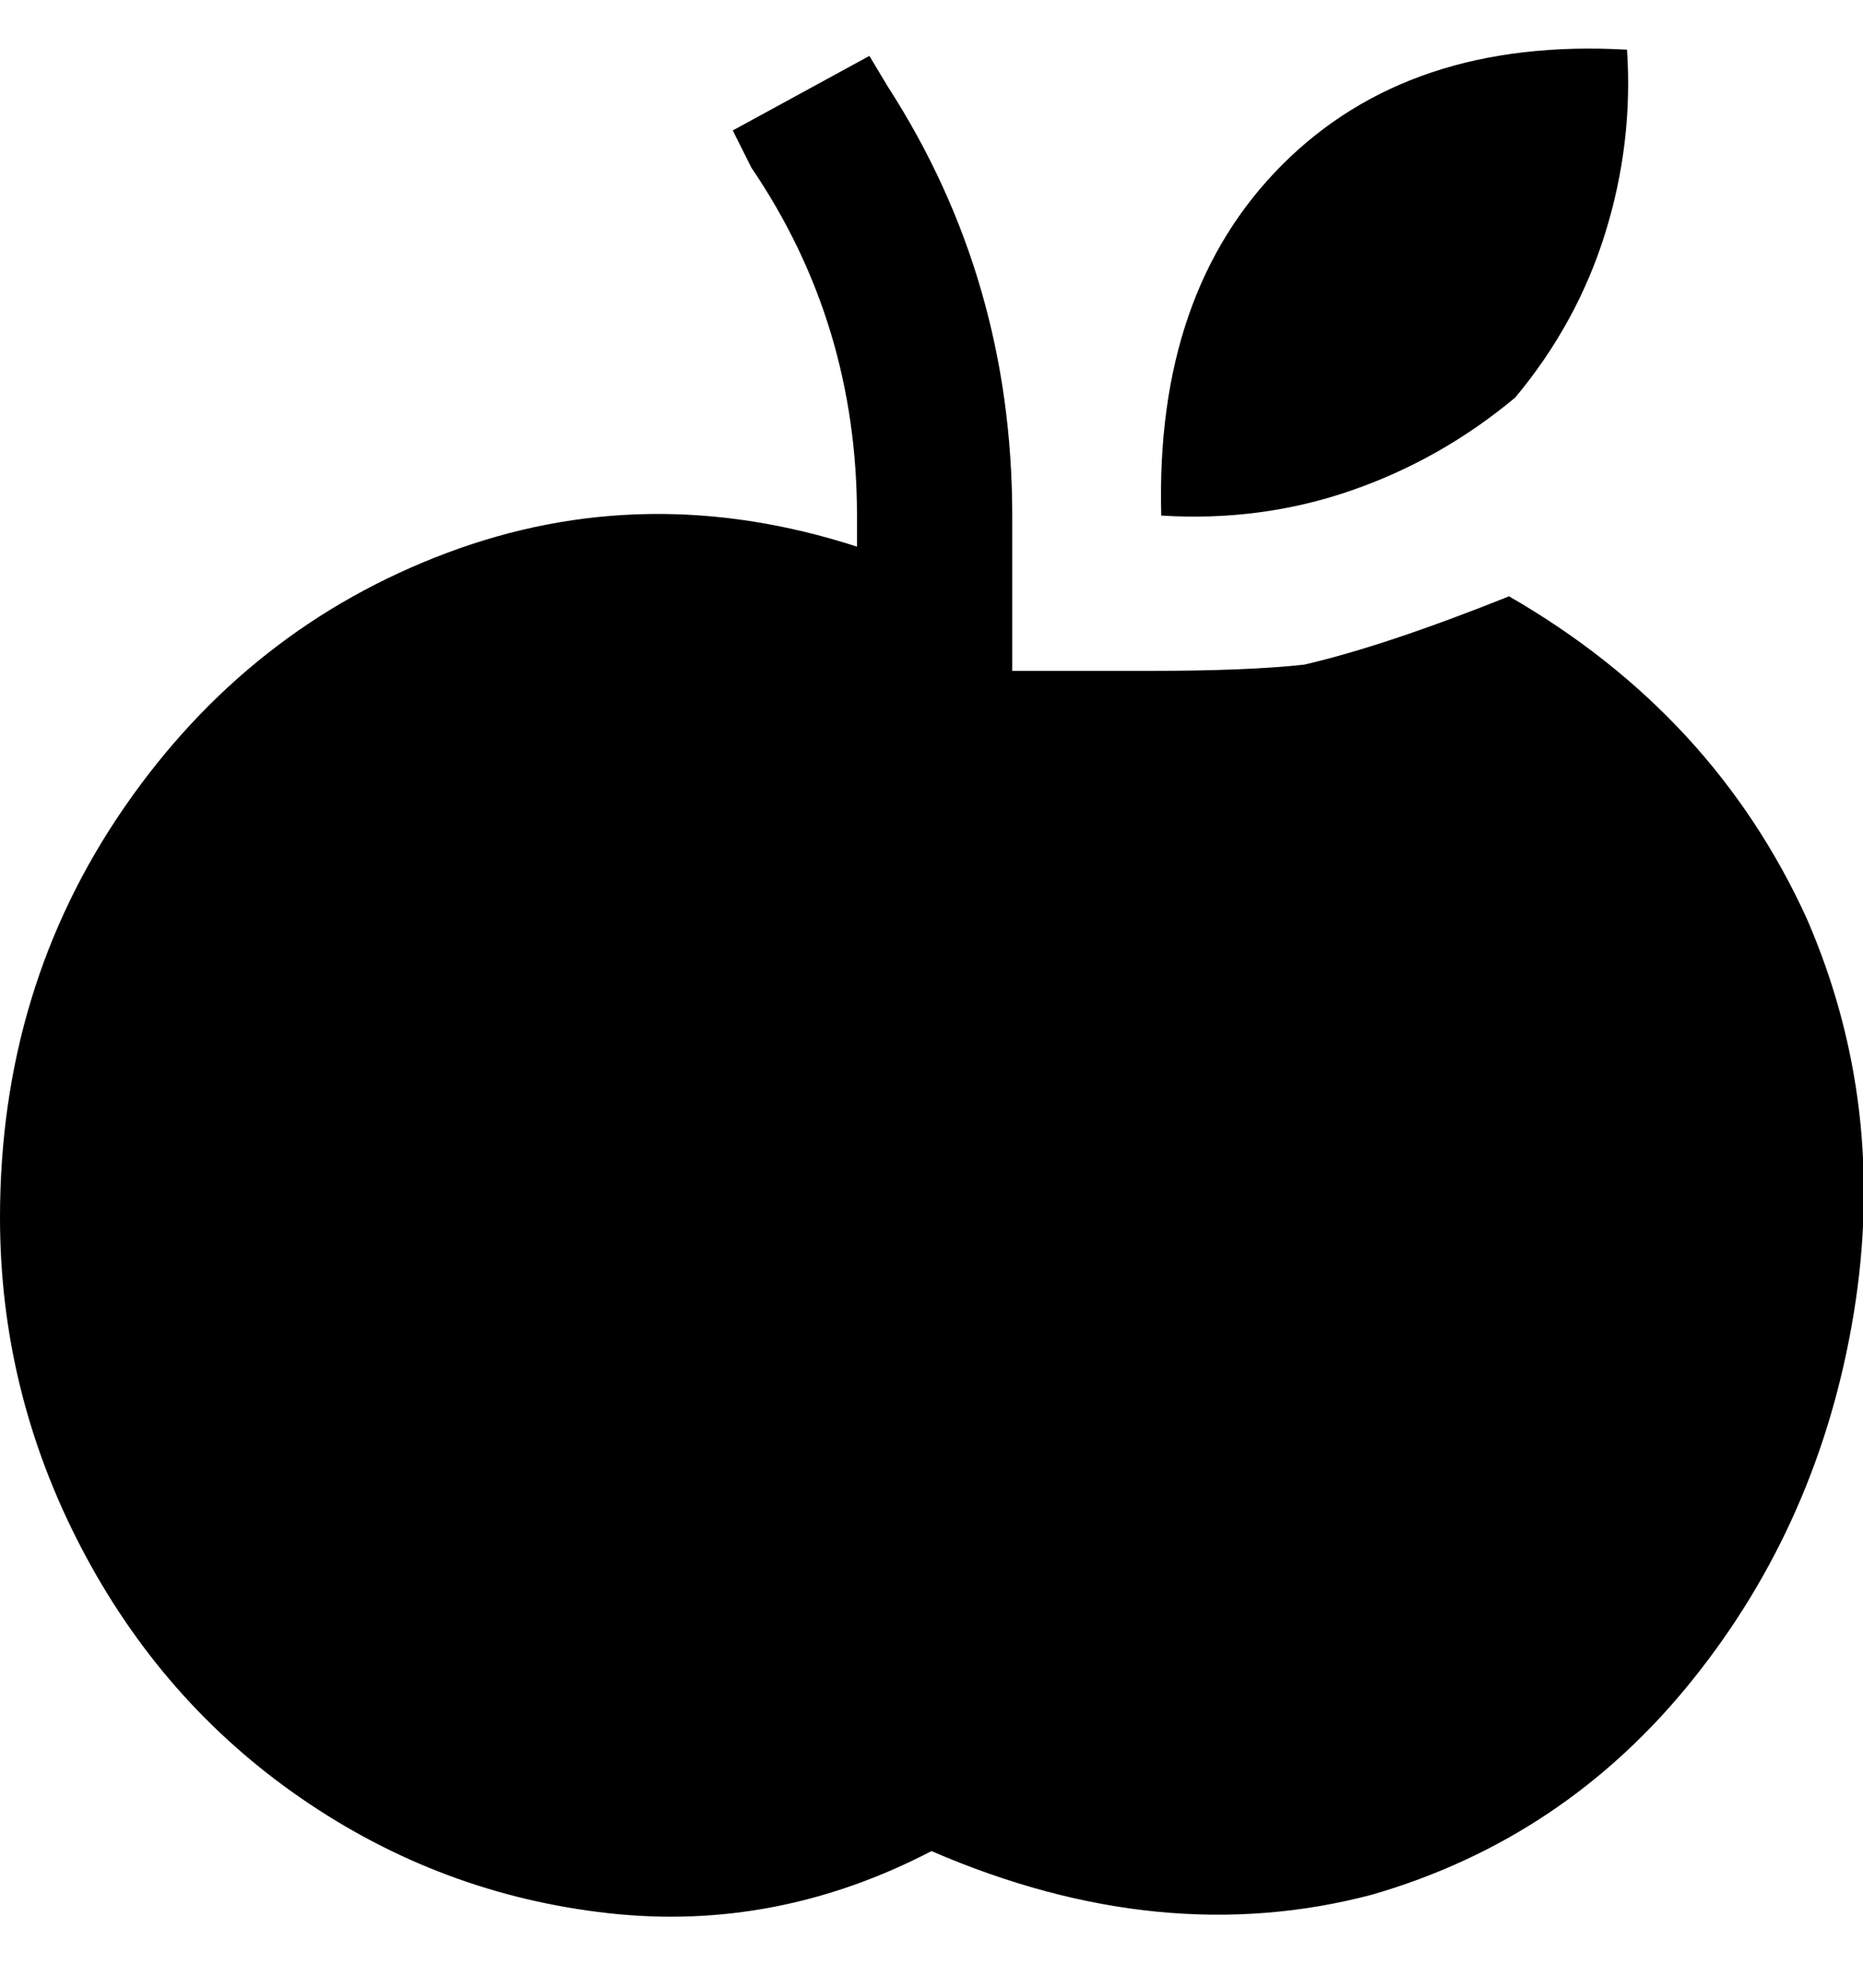 <svg viewBox="0 0 300 320" xmlns="http://www.w3.org/2000/svg"><path d="M243 96q-20 8-33 11-9 1-25 1h-22V83q0-38-20-69l-3-5-22 12 3 6q17 25 17 56v5q-34-11-66 1t-52 41Q0 159 0 196q0 28 13 53t35.5 40.5Q71 305 98 308t52-10q37 16 71 7 31-9 51.5-34.5t26-59Q304 178 291 148q-15-33-48-52zm1-32q-12 10-26.5 15T187 83q-1-36 19.5-56.5T262 8q1 15-3.5 29.5T244 64z"/></svg>